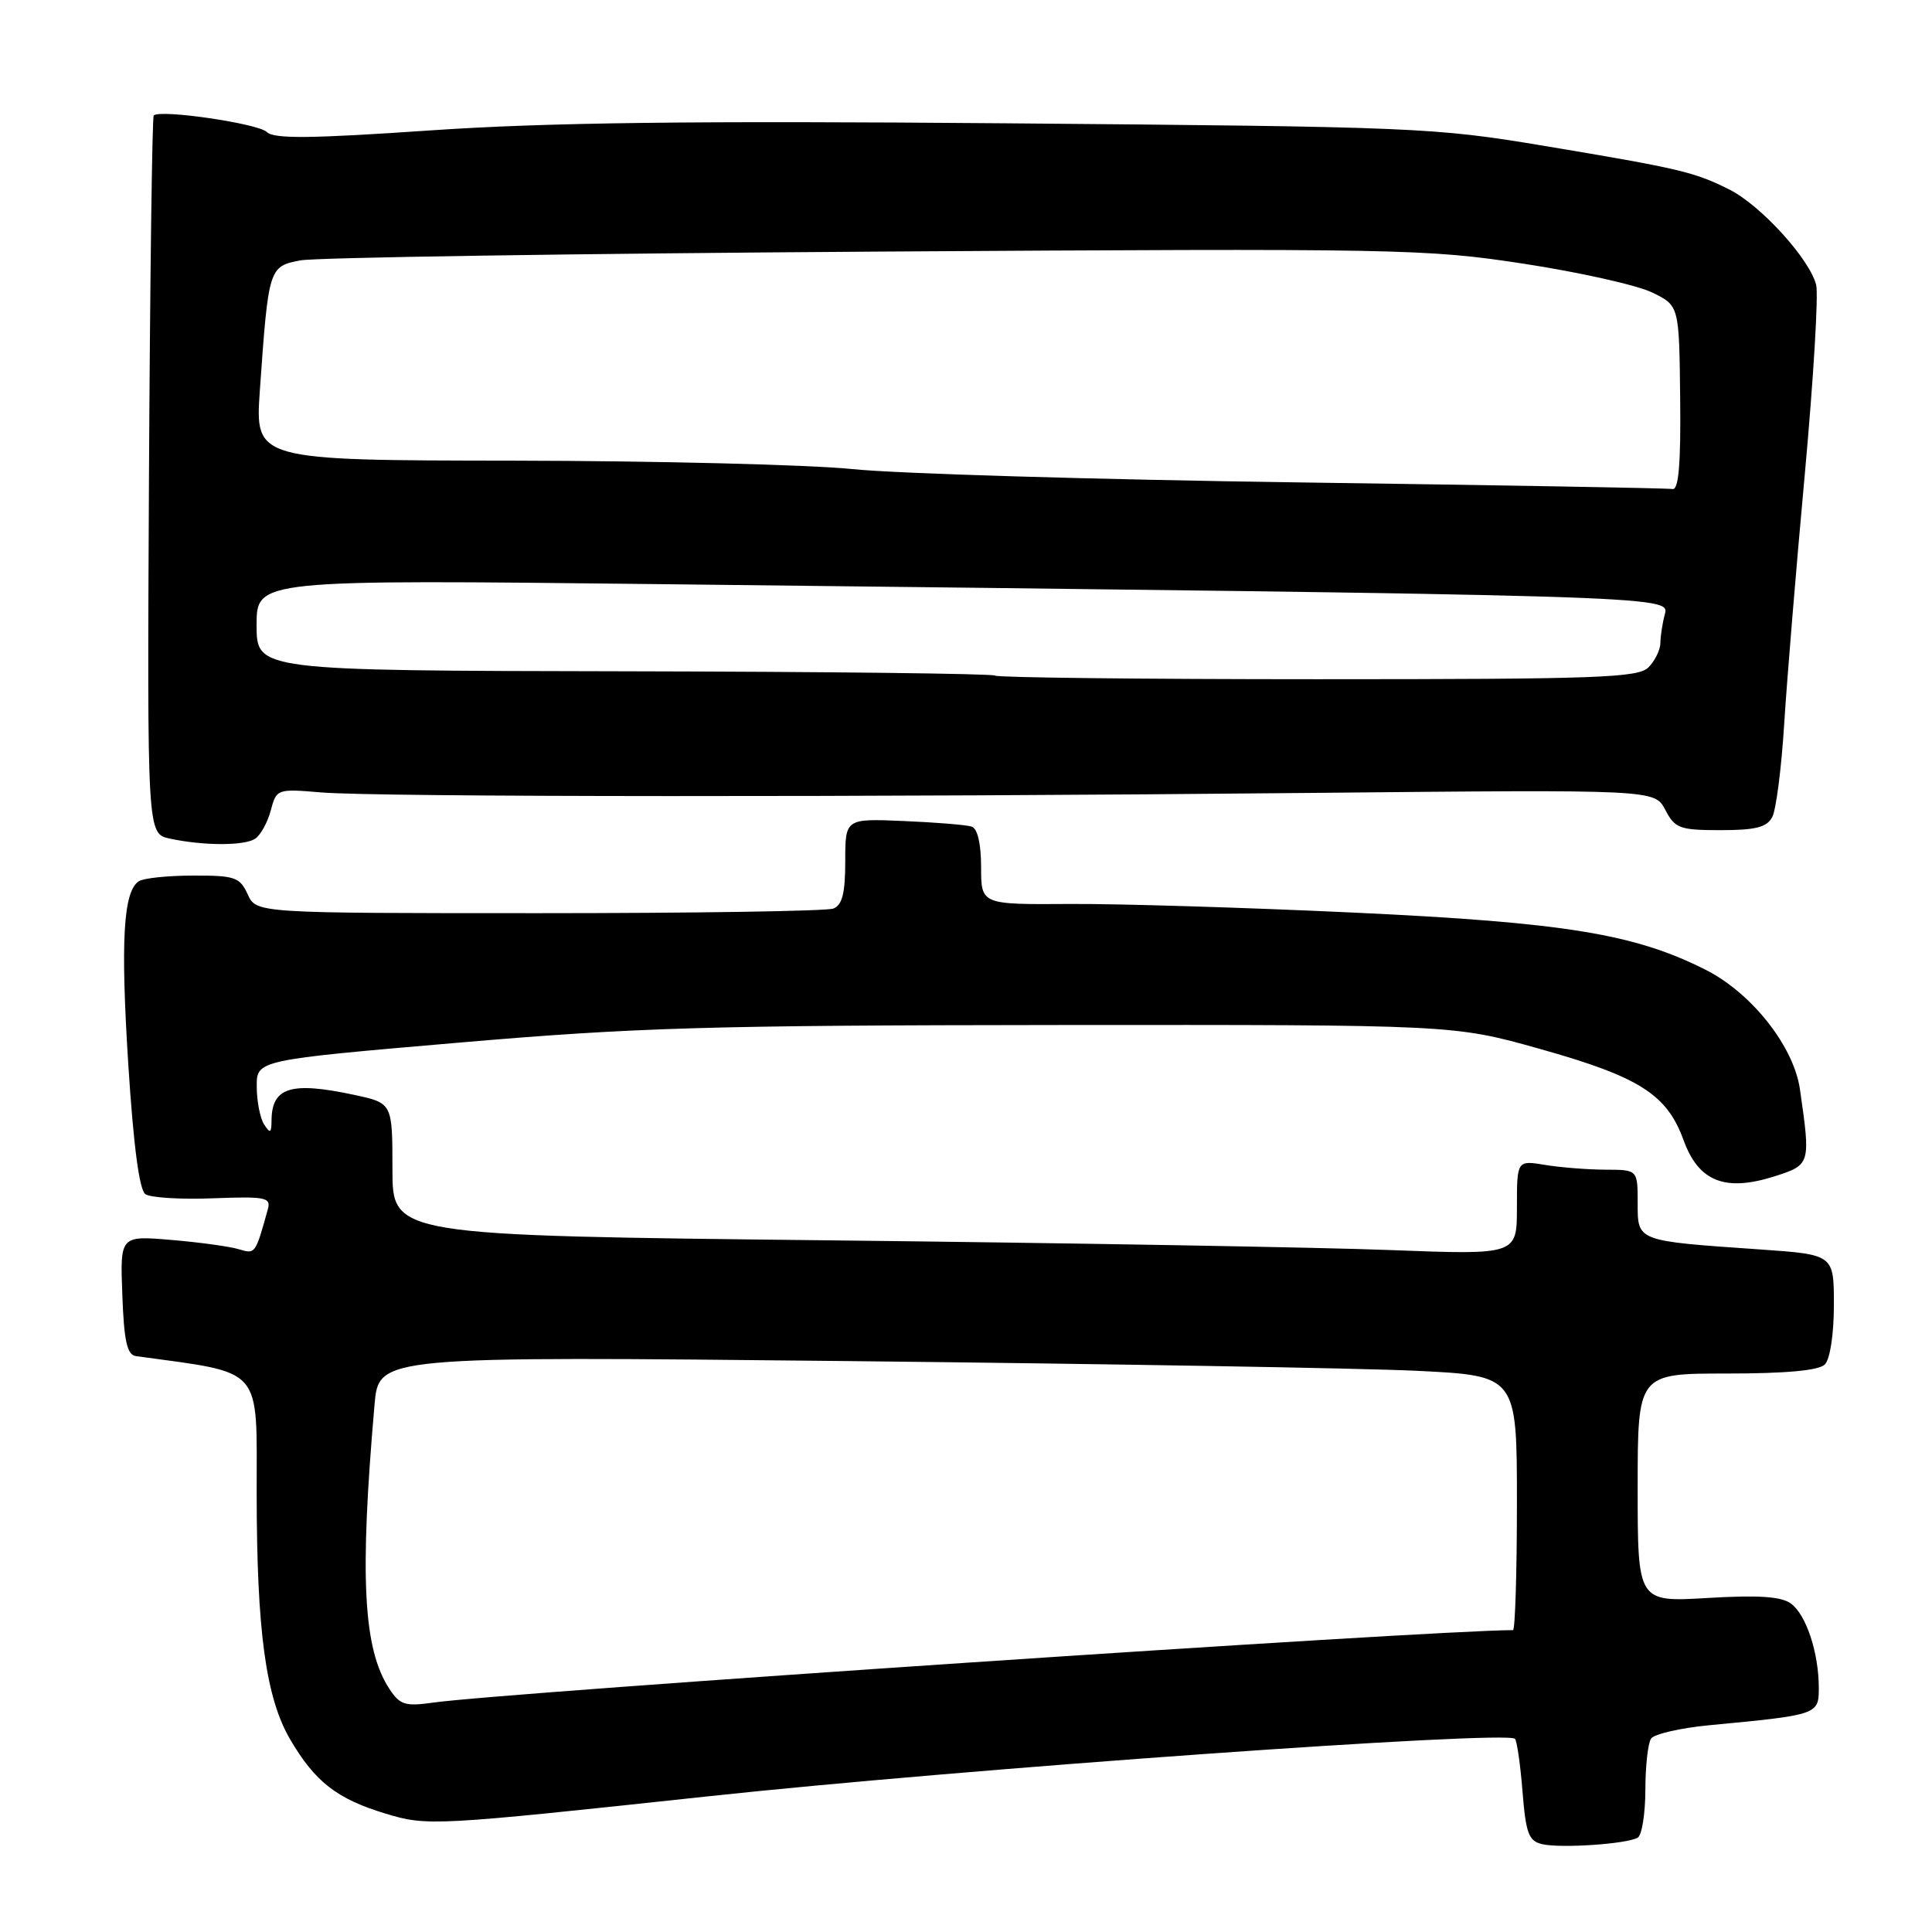 <?xml version="1.0" encoding="UTF-8" standalone="no"?>
<!DOCTYPE svg PUBLIC "-//W3C//DTD SVG 1.1//EN" "http://www.w3.org/Graphics/SVG/1.1/DTD/svg11.dtd" >
<svg xmlns="http://www.w3.org/2000/svg" xmlns:xlink="http://www.w3.org/1999/xlink" version="1.1" viewBox="0 0 256 256">
 <g >
 <path fill="currentColor"
d=" M 217.02 243.49 C 217.56 243.15 218.01 240.32 218.02 237.19 C 218.02 234.06 218.36 231.00 218.77 230.38 C 219.17 229.77 222.65 228.97 226.50 228.60 C 240.87 227.24 241.00 227.20 241.00 223.66 C 241.00 219.01 239.33 213.96 237.31 212.48 C 236.02 211.54 233.01 211.34 226.27 211.74 C 217.00 212.29 217.00 212.29 217.00 197.15 C 217.00 182.00 217.00 182.00 228.80 182.00 C 236.64 182.00 241.00 181.60 241.80 180.80 C 242.49 180.11 243.00 176.78 243.00 172.92 C 243.00 166.24 243.00 166.24 233.25 165.56 C 216.77 164.42 217.00 164.51 217.00 159.39 C 217.00 155.00 217.00 155.00 212.75 154.99 C 210.41 154.98 206.81 154.70 204.75 154.36 C 201.00 153.74 201.00 153.74 201.00 160.01 C 201.00 166.28 201.00 166.28 184.25 165.64 C 175.04 165.28 141.51 164.70 109.75 164.35 C 52.00 163.71 52.00 163.71 52.00 154.94 C 52.00 146.17 52.00 146.17 46.95 145.08 C 38.55 143.28 36.02 144.06 35.98 148.45 C 35.97 150.14 35.80 150.24 35.00 149.00 C 34.47 148.18 34.02 145.92 34.02 143.98 C 34.00 140.46 34.00 140.46 60.75 138.16 C 84.25 136.14 93.88 135.86 140.06 135.82 C 192.63 135.78 192.63 135.78 204.06 138.99 C 217.25 142.70 220.88 145.01 223.09 151.10 C 225.08 156.57 228.59 157.96 235.17 155.86 C 239.91 154.34 239.93 154.25 238.50 144.33 C 237.68 138.65 232.13 131.61 226.04 128.52 C 216.63 123.75 207.32 122.23 179.50 120.93 C 165.20 120.26 148.21 119.74 141.75 119.78 C 130.00 119.86 130.00 119.86 130.00 114.90 C 130.00 111.81 129.53 109.78 128.75 109.53 C 128.06 109.30 124.01 108.97 119.75 108.79 C 112.00 108.46 112.00 108.46 112.00 114.12 C 112.00 118.36 111.60 119.94 110.42 120.39 C 109.55 120.73 91.99 121.00 71.40 121.00 C 33.96 121.00 33.96 121.00 32.82 118.50 C 31.78 116.23 31.12 116.00 25.59 116.02 C 22.24 116.02 19.00 116.36 18.39 116.77 C 16.34 118.13 15.96 124.65 17.00 141.05 C 17.69 151.83 18.46 157.69 19.27 158.24 C 19.95 158.70 23.98 158.95 28.24 158.78 C 35.22 158.52 35.93 158.66 35.49 160.24 C 33.83 166.20 33.84 166.19 31.65 165.53 C 30.47 165.17 26.44 164.61 22.71 164.30 C 15.91 163.72 15.91 163.72 16.21 171.60 C 16.43 177.69 16.84 179.53 18.00 179.69 C 35.07 182.04 34.00 180.83 34.01 197.84 C 34.02 216.17 35.22 224.97 38.46 230.50 C 41.76 236.12 44.66 238.37 51.11 240.32 C 56.61 241.98 57.41 241.94 93.66 238.04 C 127.50 234.39 199.59 229.26 200.74 230.40 C 201.00 230.67 201.46 233.81 201.74 237.39 C 202.19 242.98 202.56 243.96 204.38 244.37 C 206.94 244.93 215.66 244.33 217.02 243.49 Z  M 33.79 111.15 C 34.50 110.70 35.44 109.02 35.87 107.41 C 36.64 104.53 36.71 104.51 42.57 105.00 C 49.89 105.62 114.44 105.65 174.37 105.06 C 219.25 104.62 219.25 104.62 220.66 107.31 C 221.94 109.77 222.57 110.00 228.00 110.00 C 232.63 110.00 234.13 109.62 234.84 108.25 C 235.34 107.29 236.05 101.78 236.41 96.00 C 236.77 90.22 238.00 75.27 239.15 62.78 C 240.29 50.28 240.97 39.02 240.65 37.75 C 239.79 34.32 233.30 27.19 229.14 25.11 C 224.49 22.78 222.63 22.34 204.50 19.31 C 190.05 16.90 187.46 16.79 133.50 16.34 C 91.55 15.99 72.36 16.23 57.02 17.28 C 41.11 18.37 36.28 18.42 35.35 17.49 C 34.23 16.37 21.20 14.46 20.37 15.30 C 20.16 15.51 19.88 37.01 19.74 63.07 C 19.50 110.47 19.50 110.47 22.50 111.12 C 26.92 112.07 32.32 112.09 33.79 111.15 Z  M 51.60 223.79 C 48.12 218.49 47.63 209.02 49.63 186.10 C 50.19 179.70 50.19 179.70 112.35 180.35 C 146.53 180.71 180.46 181.29 187.75 181.64 C 201.00 182.29 201.00 182.29 201.00 199.14 C 201.00 208.41 200.76 216.00 200.48 216.00 C 189.77 216.00 66.84 224.25 57.34 225.61 C 53.70 226.13 52.98 225.90 51.60 223.79 Z  M 131.85 89.52 C 131.59 89.26 109.46 89.00 82.69 88.95 C 34.00 88.86 34.00 88.86 34.00 82.83 C 34.00 76.80 34.00 76.80 87.25 77.40 C 220.65 78.92 221.25 78.94 220.61 81.35 C 220.29 82.53 220.02 84.26 220.01 85.18 C 220.01 86.10 219.29 87.56 218.43 88.43 C 217.05 89.81 211.68 90.00 174.60 90.00 C 151.35 90.00 132.12 89.78 131.85 89.52 Z  M 172.00 63.92 C 145.32 63.55 118.78 62.76 113.00 62.16 C 107.22 61.57 87.04 61.07 68.14 61.04 C 33.79 61.00 33.79 61.00 34.43 51.75 C 35.58 35.44 35.62 35.30 39.82 34.50 C 41.84 34.12 76.12 33.60 116.00 33.34 C 185.52 32.90 189.05 32.97 201.93 34.95 C 209.32 36.08 216.97 37.80 218.93 38.76 C 222.50 40.50 222.50 40.50 222.63 52.75 C 222.73 61.40 222.43 64.94 221.63 64.80 C 221.01 64.68 198.68 64.29 172.00 63.92 Z "/>
</g>
</svg>